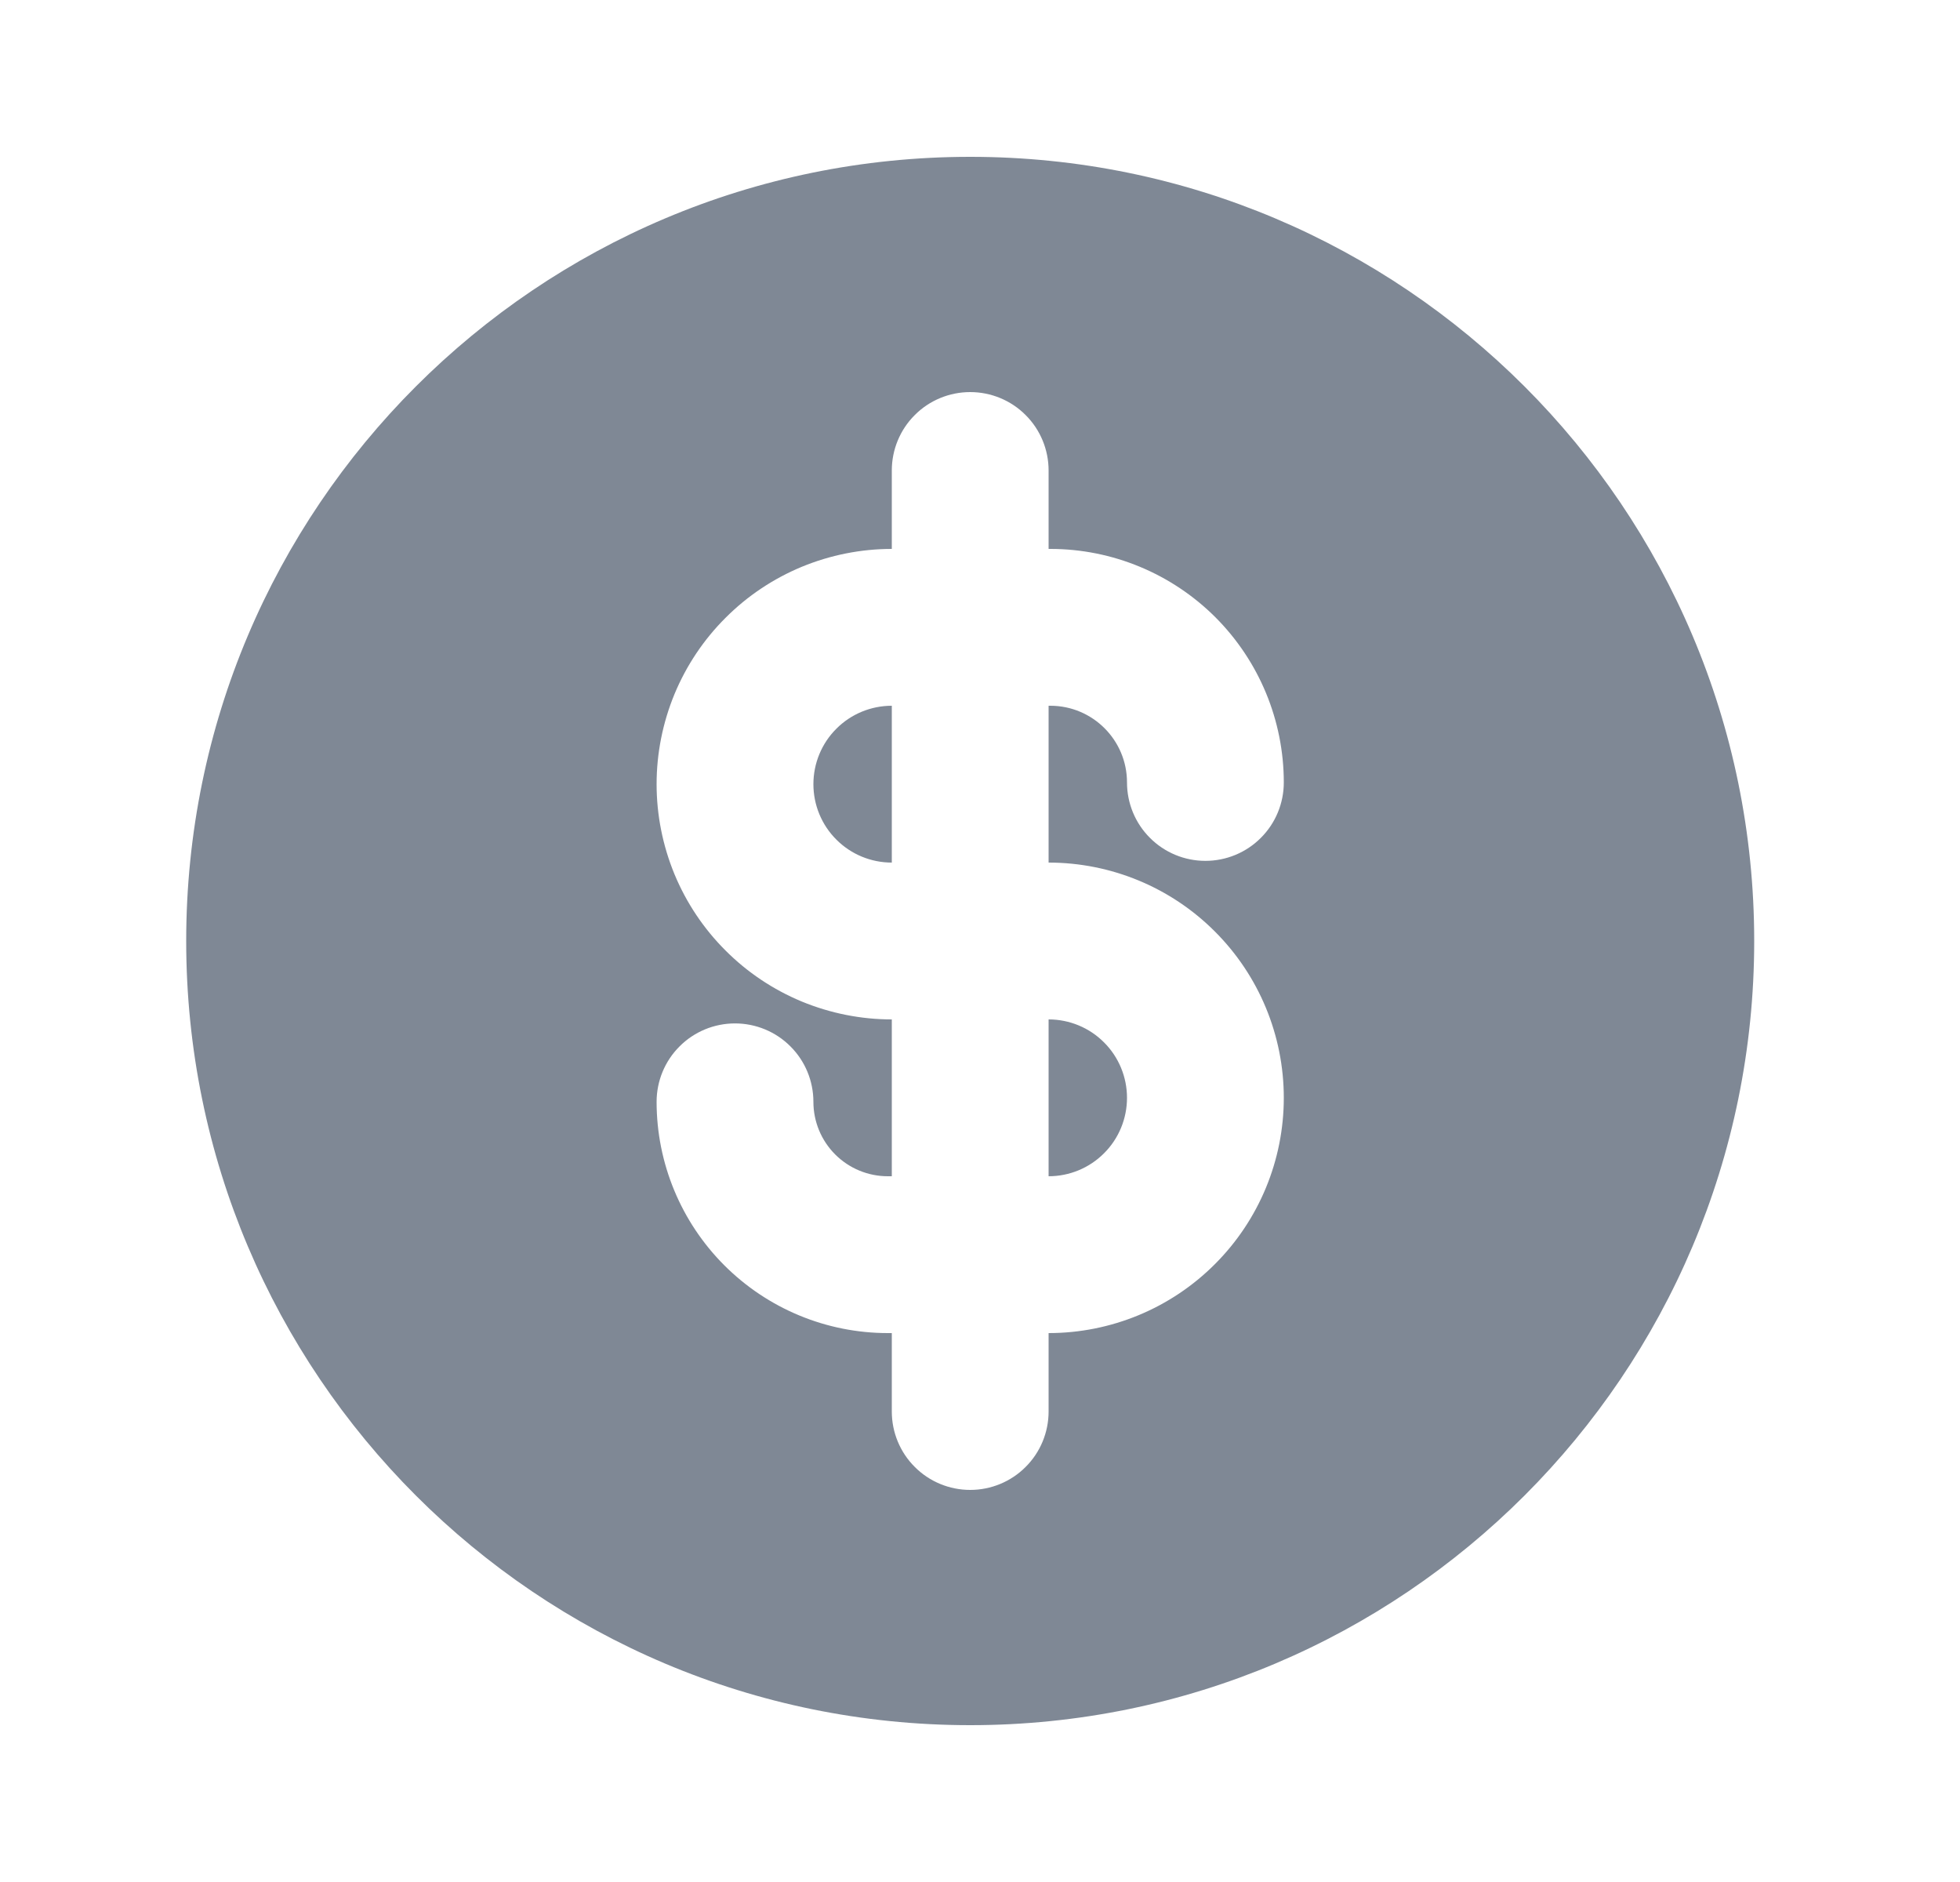 <svg width="25" height="24" viewBox="0 0 25 24" fill="none" xmlns="http://www.w3.org/2000/svg">
<path d="M11.375 15H11.324C11.072 15 10.831 14.9 10.653 14.722C10.475 14.544 10.375 14.303 10.375 14.051C10.375 13.786 10.27 13.531 10.082 13.344C9.895 13.156 9.64 13.051 9.375 13.051C9.11 13.051 8.855 13.156 8.668 13.344C8.48 13.531 8.375 13.786 8.375 14.051C8.375 14.833 8.686 15.583 9.239 16.136C9.792 16.689 10.542 17 11.324 17H11.375V18C11.375 18.265 11.48 18.52 11.668 18.707C11.855 18.895 12.11 19 12.375 19C12.64 19 12.895 18.895 13.082 18.707C13.27 18.52 13.375 18.265 13.375 18V17C14.171 17 14.934 16.684 15.496 16.121C16.059 15.559 16.375 14.796 16.375 14C16.375 13.204 16.059 12.441 15.496 11.879C14.934 11.316 14.171 11 13.375 11V9H13.397C13.937 9 14.375 9.438 14.375 9.978C14.375 10.243 14.48 10.498 14.668 10.685C14.855 10.873 15.11 10.978 15.375 10.978C15.64 10.978 15.895 10.873 16.082 10.685C16.27 10.498 16.375 10.243 16.375 9.978C16.375 9.188 16.061 8.431 15.503 7.872C14.944 7.314 14.187 7 13.397 7H13.375V6C13.375 5.735 13.27 5.48 13.082 5.293C12.895 5.105 12.64 5 12.375 5C12.11 5 11.855 5.105 11.668 5.293C11.48 5.48 11.375 5.735 11.375 6V7C10.981 7 10.591 7.078 10.227 7.228C9.863 7.379 9.532 7.6 9.254 7.879C8.975 8.157 8.754 8.488 8.603 8.852C8.453 9.216 8.375 9.606 8.375 10C8.375 10.394 8.453 10.784 8.603 11.148C8.754 11.512 8.975 11.843 9.254 12.121C9.532 12.4 9.863 12.621 10.227 12.772C10.591 12.922 10.981 13 11.375 13V15ZM13.375 15V13C13.64 13 13.895 13.105 14.082 13.293C14.27 13.48 14.375 13.735 14.375 14C14.375 14.265 14.27 14.52 14.082 14.707C13.895 14.895 13.64 15 13.375 15ZM11.375 9V11C11.11 11 10.855 10.895 10.668 10.707C10.48 10.52 10.375 10.265 10.375 10C10.375 9.735 10.48 9.48 10.668 9.293C10.855 9.105 11.11 9 11.375 9ZM12.375 22C6.852 22 2.375 17.523 2.375 12C2.375 6.477 6.852 2 12.375 2C17.898 2 22.375 6.477 22.375 12C22.375 17.523 17.898 22 12.375 22Z" fill="#7F8895"/>
</svg>
